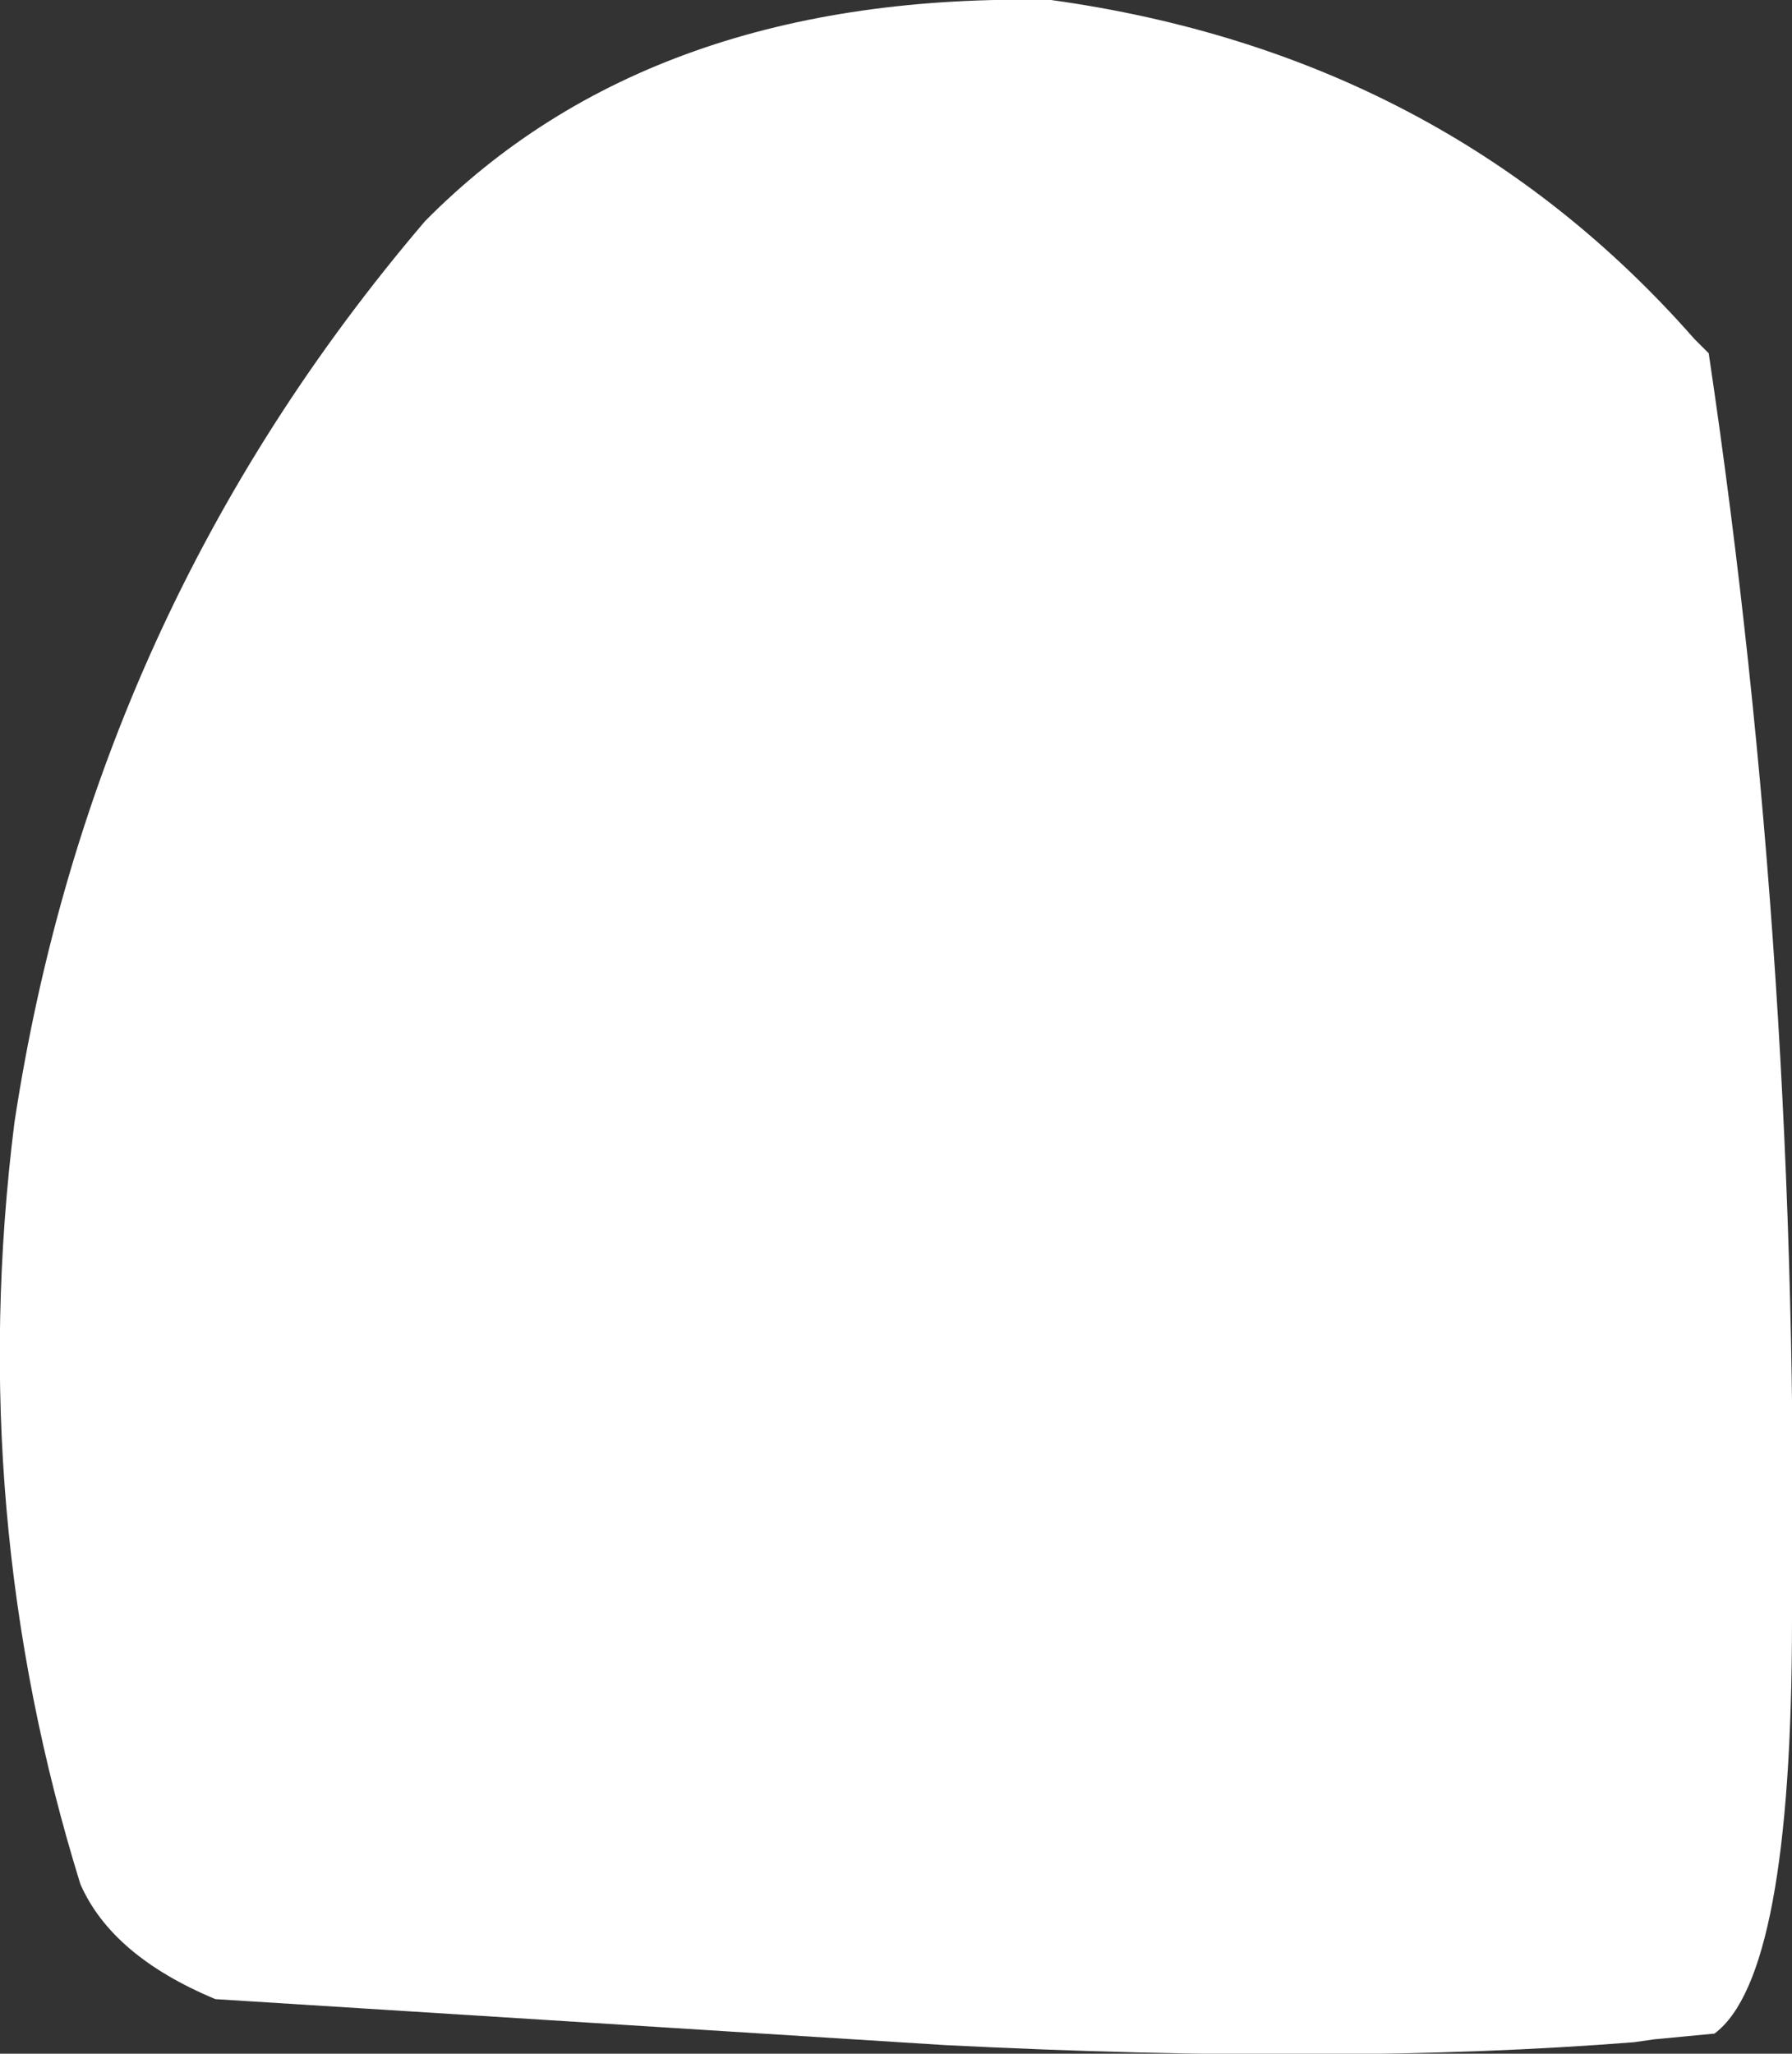 <?xml version="1.0" encoding="UTF-8" standalone="no"?>
<svg xmlns:xlink="http://www.w3.org/1999/xlink" height="35.75px" width="31.2px" xmlns="http://www.w3.org/2000/svg">
  <rect width="100%" height="100%" fill="#333333" stroke="none"/>
  <g transform="matrix(1.0, 0.0, 0.0, 1.0, 7.7, 17.5)">
    <path d="M22.15 17.9 L21.1 18.0 20.75 18.05 Q15.7 18.45 8.75 18.1 L-3.95 17.3 Q-5.75 16.55 -6.3 15.3 -8.3 8.85 -7.45 2.05 -6.1 -6.85 -0.3 -13.65 3.65 -17.65 10.6 -17.5 17.45 -16.55 21.8 -11.6 L22.05 -11.35 Q23.65 -0.6 23.5 10.7 23.5 16.9 22.15 17.9" fill="#ffffff" fill-rule="evenodd" stroke="none"/>
  </g>
</svg>
